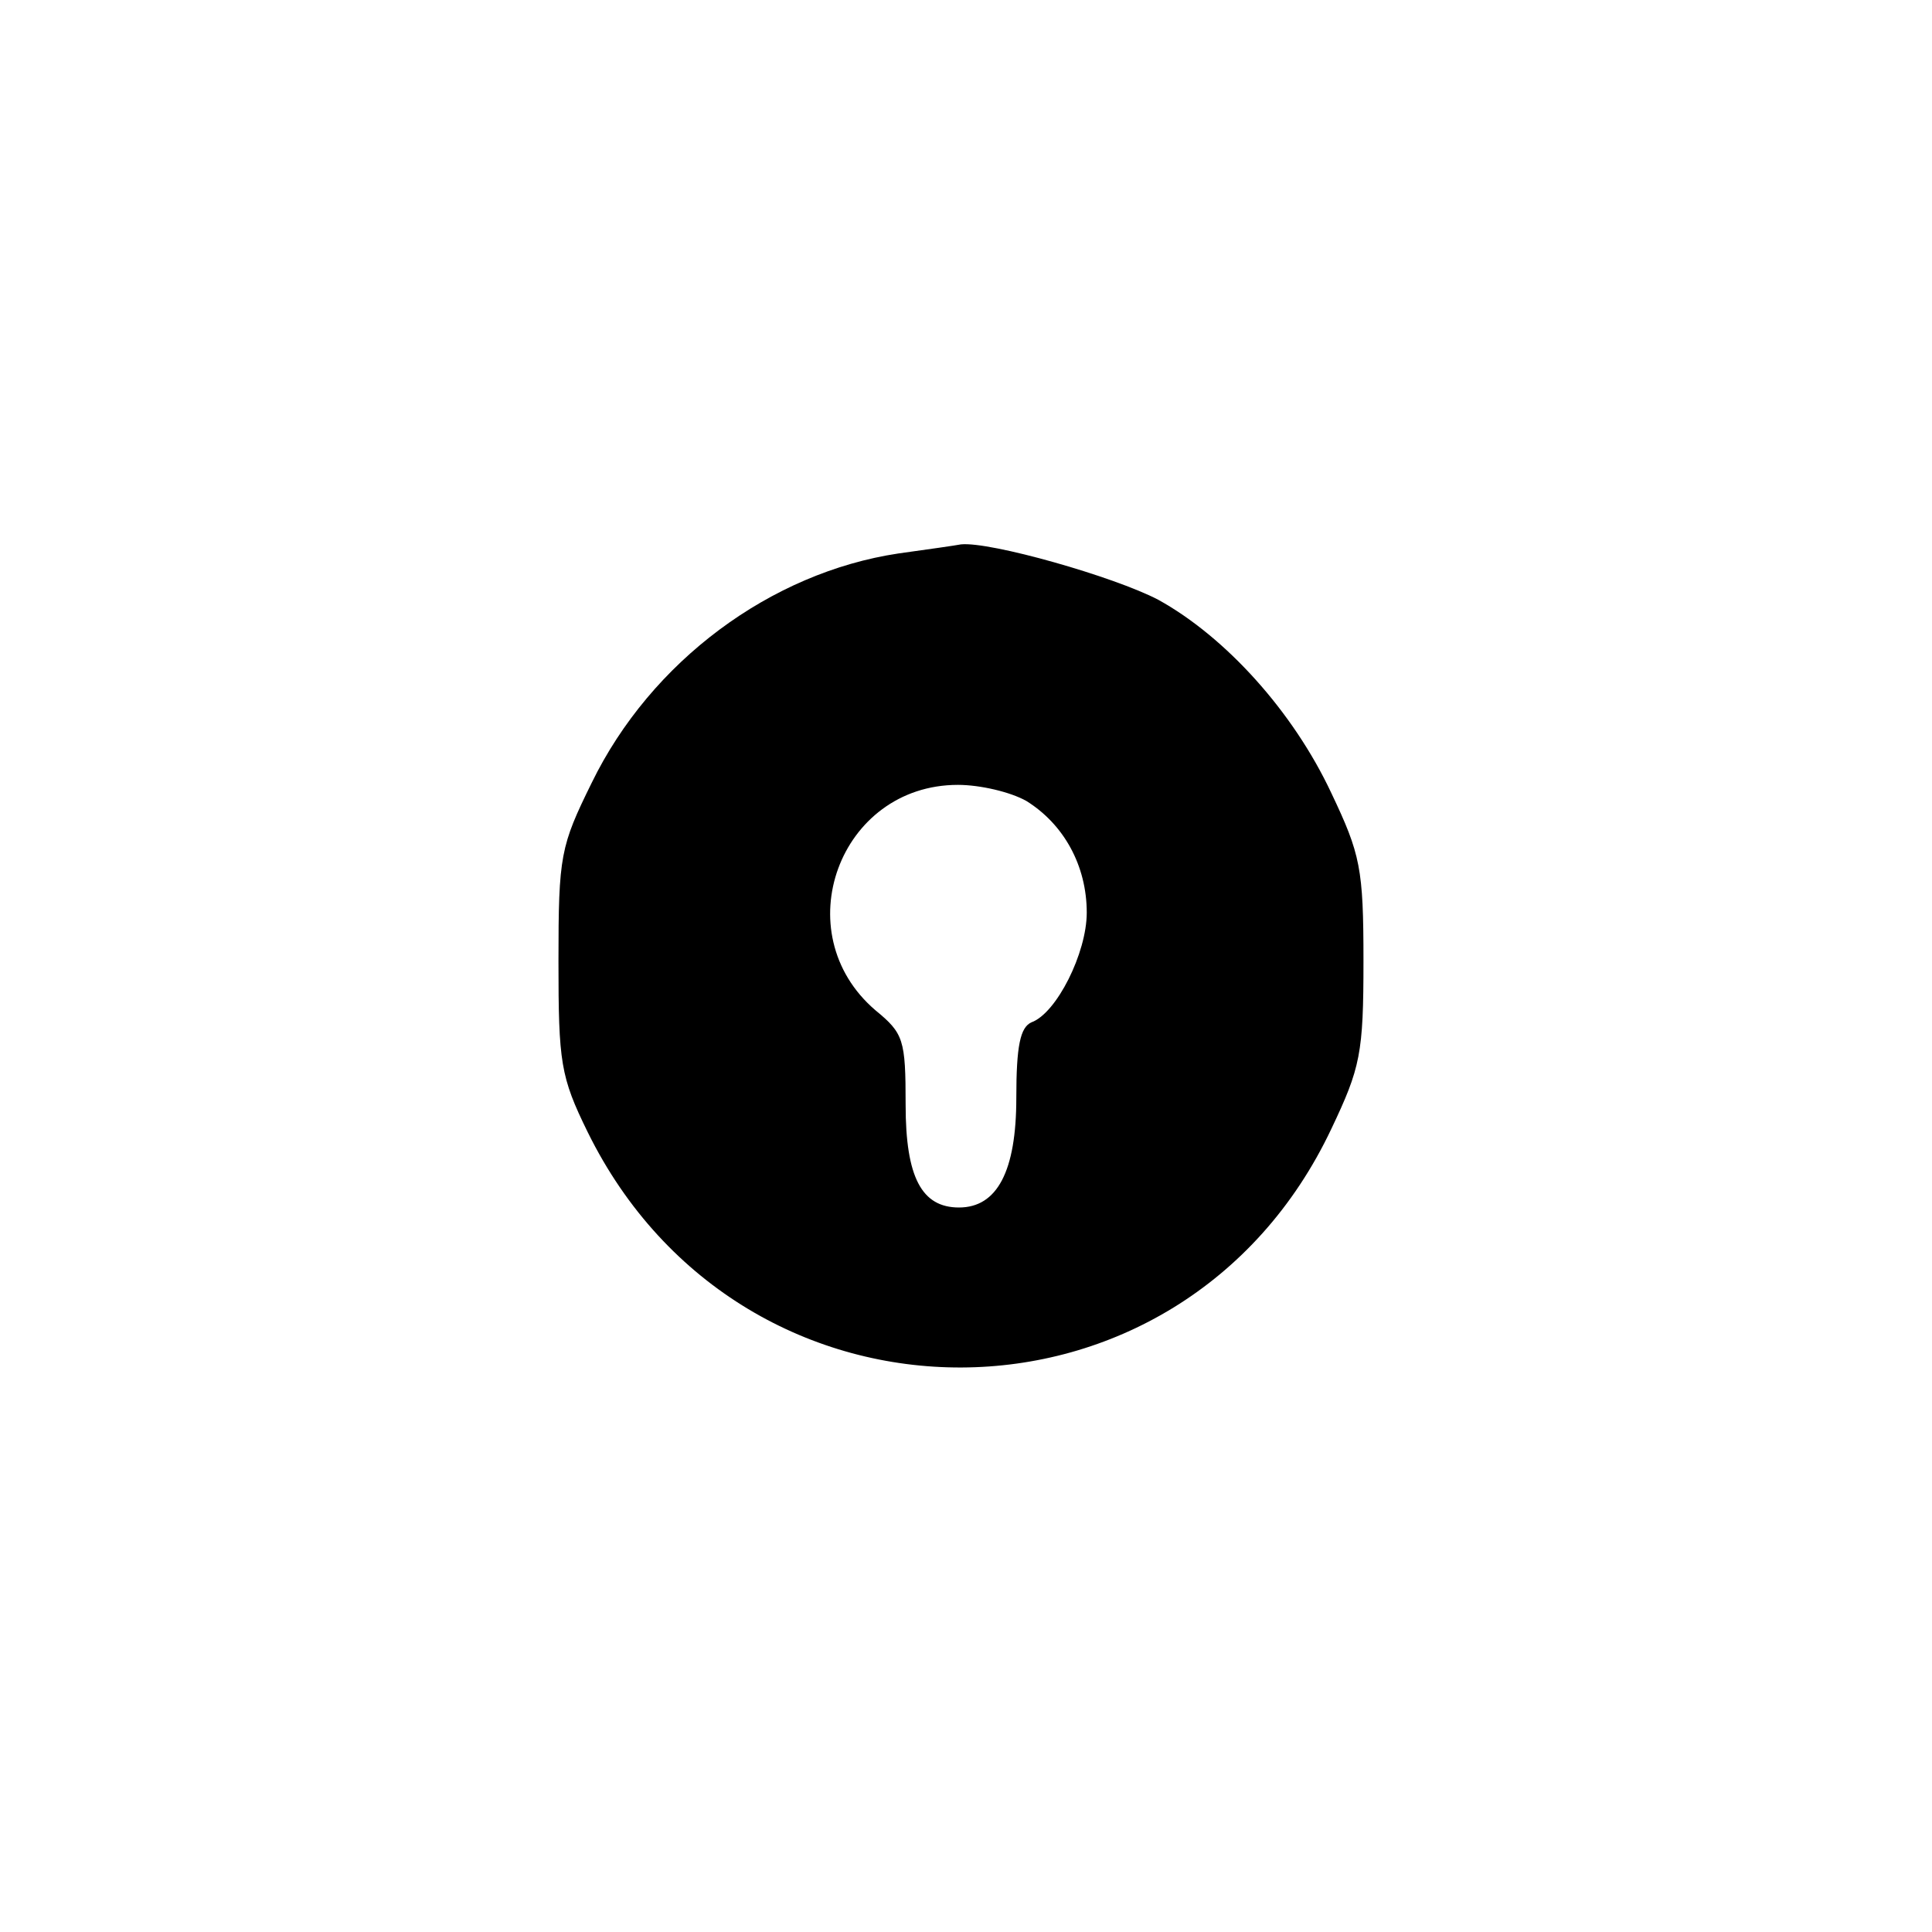 <?xml version="1.0" standalone="no"?>
<!DOCTYPE svg PUBLIC "-//W3C//DTD SVG 20010904//EN"
 "http://www.w3.org/TR/2001/REC-SVG-20010904/DTD/svg10.dtd">
<svg version="1.0" xmlns="http://www.w3.org/2000/svg"
 width="192pt" height="192pt" viewBox="0 0 192 192"
 preserveAspectRatio="xMidYMid meet">
<g transform="translate(0,192) scale(0.1,-0.1)"
fill="#000000" stroke="none">
811 c445 -92 729 -532 635 -987 -62 -301 -295 -546 -601 -630 -91 -26 -329
-26 -420 0 -291 80 -516 305 -596 596 -26 91 -26 329 0 420 120 433 542 692
982 601z"/>
<path d="M893 1370 c-127 -19 -246 -107 -305 -228 -31 -63 -33 -72 -33 -177 0
-101 2 -115 29 -170 154 -313 590 -312 739 3 29 61 32 75 32 167 0 92 -3 106
-32 167 -38 81 -105 155 -172 192 -44 23 -167 58 -196 55 -5 -1 -33 -5 -62 -9z
m127 -246 c37 -23 60 -64 60 -111 0 -40 -30 -100 -55 -109 -11 -5 -15 -23 -15
-75 0 -73 -19 -109 -57 -109 -37 0 -53 30 -53 102 0 65 -2 71 -30 94 -90 77
-36 224 82 224 22 0 52 -7 68 -16z"/>
</g>
</svg>

